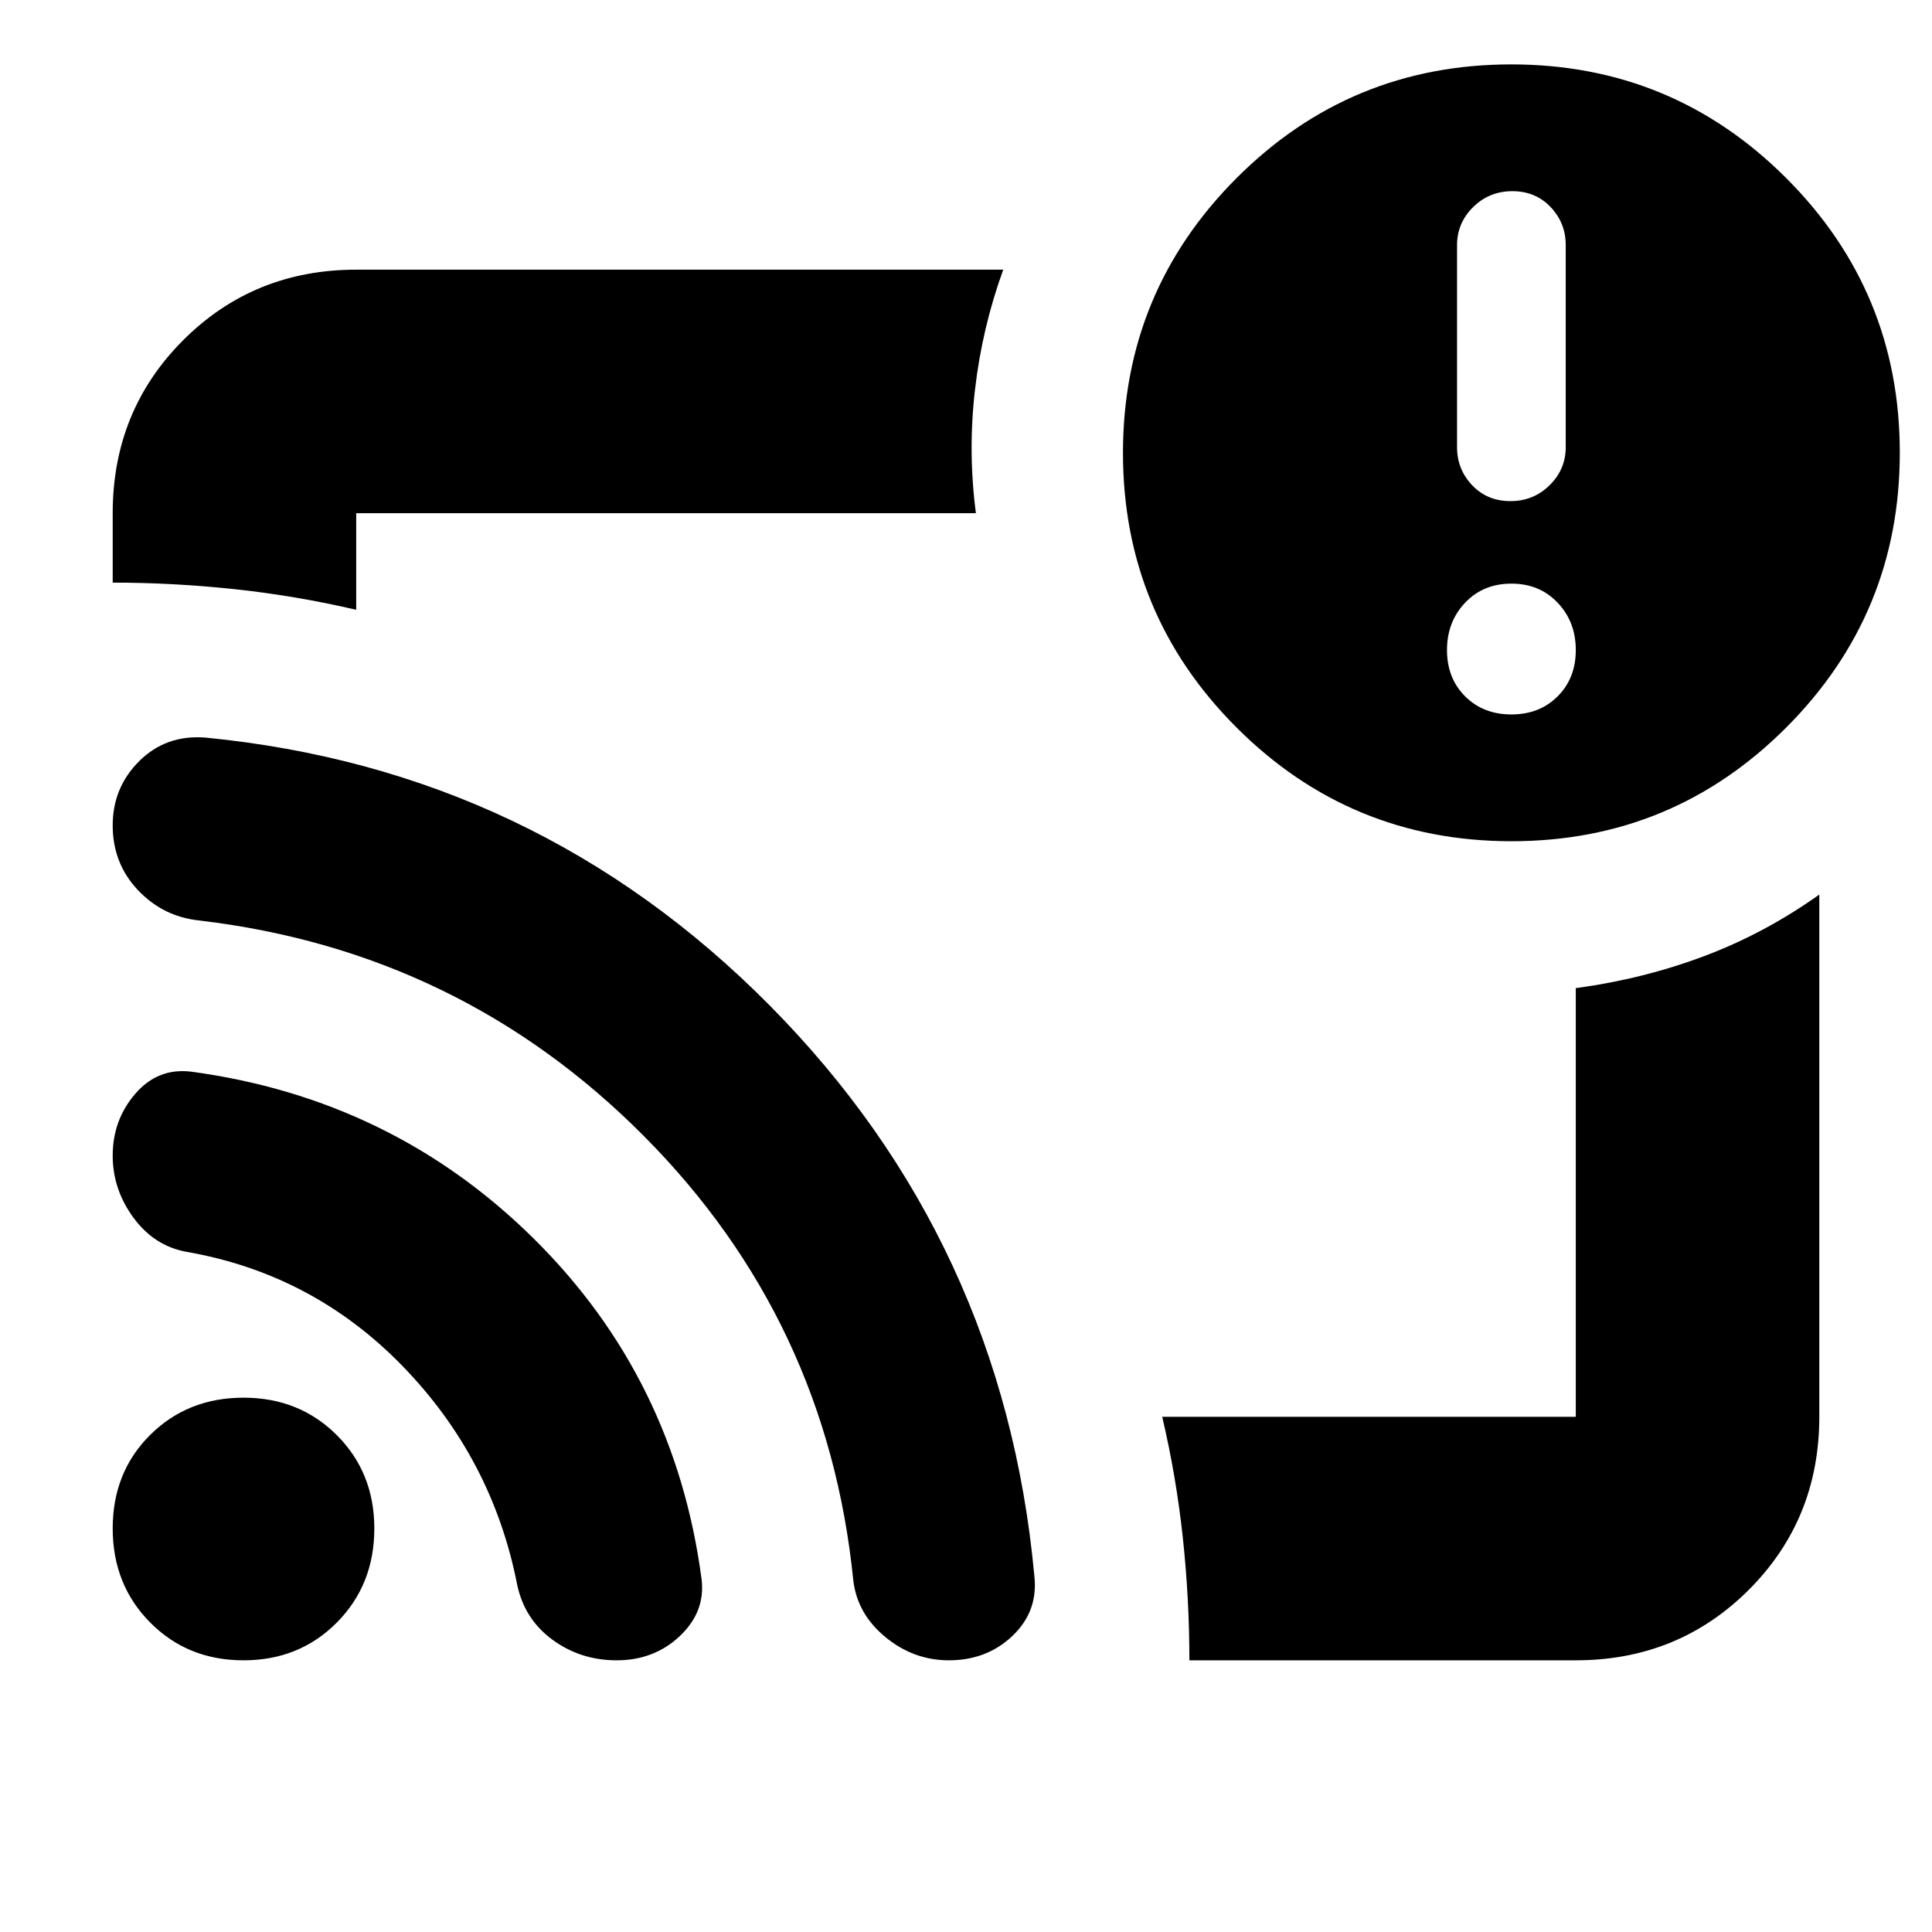 <svg xmlns="http://www.w3.org/2000/svg" height="24" viewBox="0 -960 960 960" width="24"><path d="M480-480.5ZM783-135H591q0-30.5-3.25-60.833Q584.5-226.167 577.5-256H783v-213q33.625-4.551 63.875-15.942T904-515.5V-256q0 50.938-35.031 85.969Q833.938-135 783-135ZM56-670.5V-705q0-50.938 35.031-85.969Q126.062-826 177-826h321.5q-10.5 29-14.042 59.689-3.542 30.688.458 61.311H177v48q-30-7-60.5-10.25T56-670.5ZM751.067-542Q671-542 614.5-598.433q-56.5-56.433-56.5-136.5Q558-815 614.433-871.5q56.433-56.5 136.5-56.5Q831-928 887.5-871.567q56.5 56.433 56.5 136.5Q944-655 887.567-598.5q-56.433 56.5-136.5 56.5ZM751-605q14 0 23-9t9-23q0-14-9-23.5t-23-9.5q-14 0-23 9.5t-9 23.5q0 14 9 23t23 9Zm-.5-106q11.5 0 19.5-7.9t8-18.865v-100.47q0-10.965-7.5-18.865-7.5-7.9-19-7.9t-19.5 7.9q-8 7.9-8 18.865v100.47q0 10.965 7.5 18.865 7.5 7.9 19 7.9ZM121-135q-27.75 0-46.375-18.779Q56-172.559 56-200.529 56-228.5 74.625-247 93.25-265.5 121-265.5t46.375 18.625Q186-228.25 186-200.5q0 27.958-18.625 46.729T121-135Zm185.409 0q-18.02 0-32.02-10.324-14-10.324-17.5-27.712-12.389-62.464-56.957-108.27Q155.364-327.111 92.5-338q-16-3-26.25-17.03Q56-369.06 56-385.758 56-403.5 67.208-416.5q11.209-13 27.792-11 100 13.5 170.25 83t83.383 169.373Q350.5-159 337.75-147t-31.341 12Zm165.091 0q-17.5 0-31.5-11.5t-16-28.172Q411-304 319.791-395.658q-91.209-91.658-220.726-106.951Q81-504.5 68.5-517.75T56-549.877q0-18.858 13.25-31.991Q82.5-595 102-593.5q164.5 16 280.515 133.164 116.016 117.164 131.43 283.195Q516-159.5 503.206-147.25 490.413-135 471.5-135Z"/></svg>